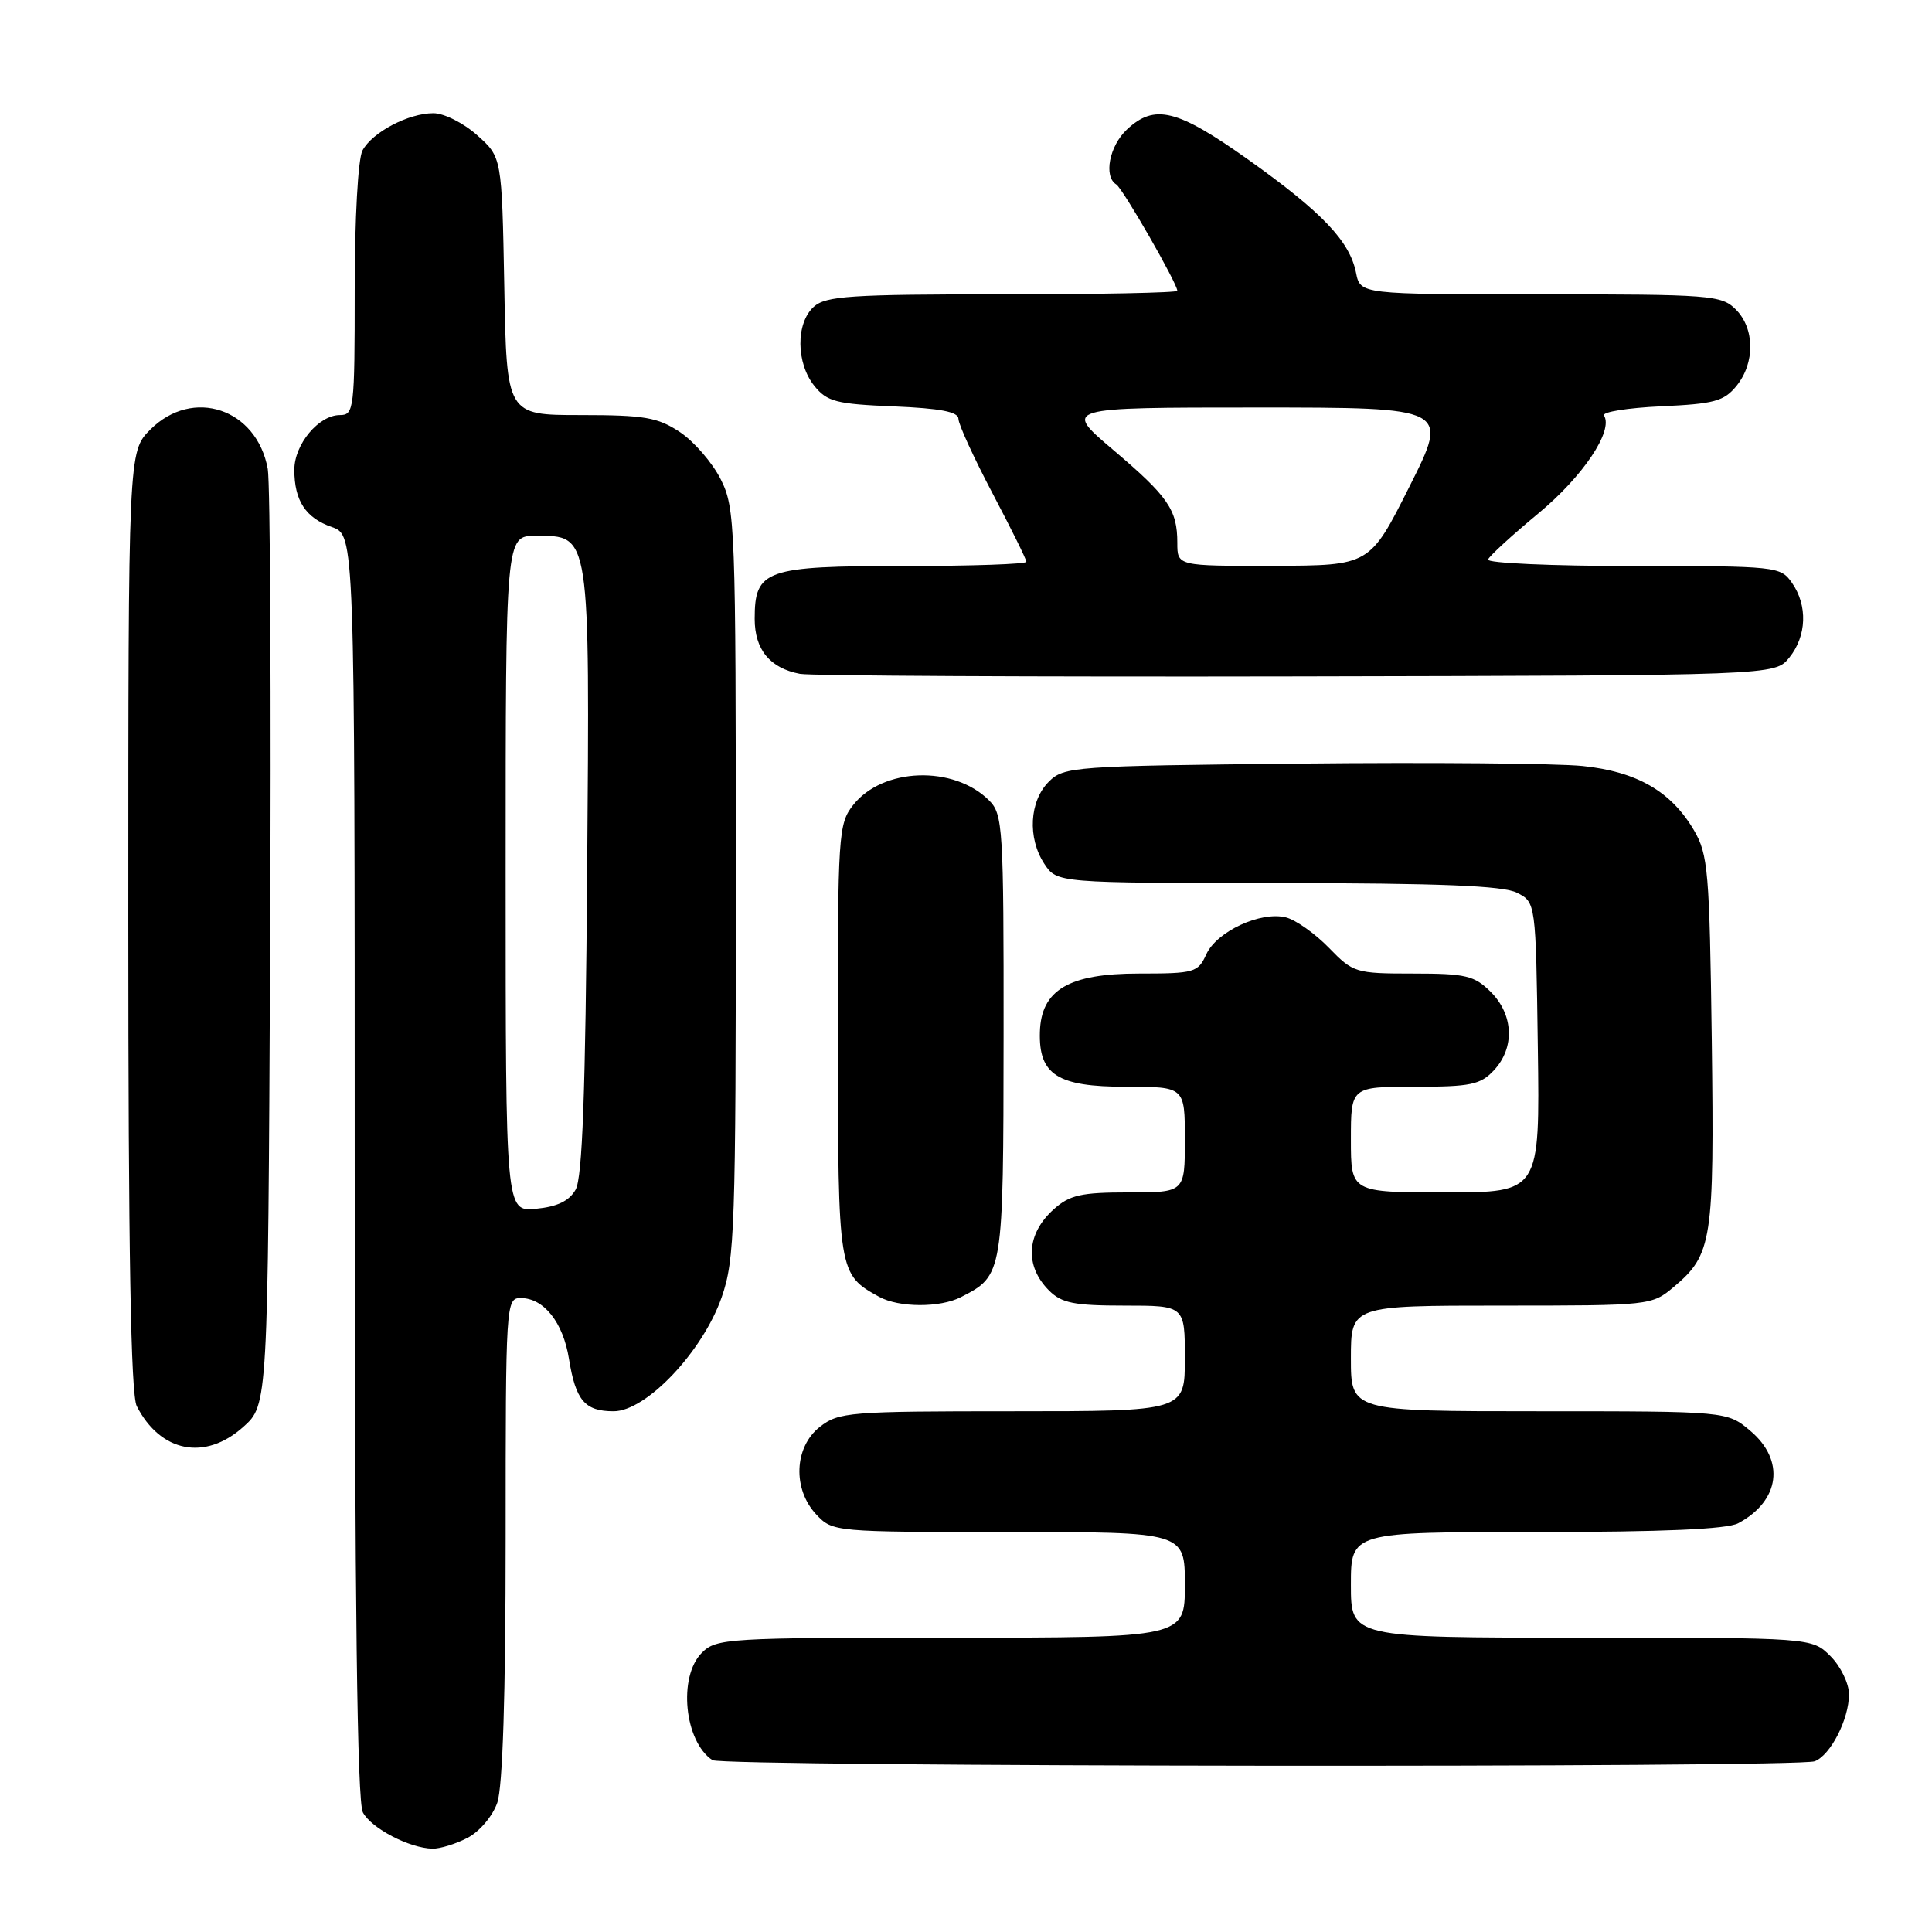 <?xml version="1.0" encoding="UTF-8" standalone="no"?>
<!DOCTYPE svg PUBLIC "-//W3C//DTD SVG 1.1//EN" "http://www.w3.org/Graphics/SVG/1.1/DTD/svg11.dtd" >
<svg xmlns="http://www.w3.org/2000/svg" xmlns:xlink="http://www.w3.org/1999/xlink" version="1.1" viewBox="0 0 256 256">
 <g >
 <path fill="currentColor"
d=" M 61.94 243.53 C 63.53 242.71 65.27 240.66 65.89 238.88 C 66.61 236.81 67.00 224.58 67.00 203.85 C 67.00 172.67 67.04 172.00 69.00 172.00 C 72.06 172.00 74.62 175.23 75.39 180.05 C 76.28 185.57 77.49 187.00 81.31 187.00 C 85.62 187.00 93.12 179.09 95.63 171.88 C 97.36 166.90 97.50 162.81 97.50 117.00 C 97.50 69.50 97.42 67.34 95.50 63.51 C 94.40 61.32 91.97 58.51 90.10 57.26 C 87.15 55.30 85.42 55.00 76.92 55.00 C 67.13 55.00 67.13 55.00 66.82 37.92 C 66.50 20.83 66.50 20.83 63.23 17.92 C 61.44 16.31 58.83 15.00 57.43 15.00 C 54.12 15.00 49.33 17.52 48.03 19.94 C 47.44 21.04 47.00 28.98 47.00 38.43 C 47.00 54.22 46.91 55.00 45.04 55.00 C 42.23 55.00 39.00 58.88 39.00 62.25 C 39.00 66.34 40.50 68.63 43.98 69.84 C 47.00 70.90 47.00 70.90 47.00 154.51 C 47.00 212.42 47.33 238.75 48.08 240.15 C 49.21 242.27 54.25 244.89 57.30 244.96 C 58.29 244.98 60.38 244.34 61.94 243.53 Z  M 240.46 233.38 C 242.56 232.57 245.00 227.81 245.00 224.50 C 245.00 223.08 243.90 220.80 242.55 219.45 C 240.09 217.00 240.09 217.00 209.55 217.00 C 179.00 217.00 179.00 217.00 179.00 210.00 C 179.00 203.00 179.00 203.00 203.57 203.00 C 220.32 203.00 228.83 202.63 230.32 201.84 C 235.87 198.88 236.57 193.50 231.92 189.59 C 228.85 187.00 228.85 187.00 203.92 187.00 C 179.00 187.00 179.00 187.00 179.00 180.00 C 179.00 173.00 179.00 173.00 198.92 173.00 C 218.67 173.00 218.87 172.98 221.79 170.52 C 226.88 166.24 227.16 164.42 226.82 137.88 C 226.52 115.41 226.34 113.23 224.45 110.00 C 221.42 104.86 216.91 102.25 209.71 101.50 C 206.30 101.15 189.45 101.00 172.28 101.18 C 142.16 101.49 140.98 101.57 138.96 103.59 C 136.40 106.16 136.13 111.03 138.37 114.45 C 140.05 117.00 140.05 117.00 169.27 117.01 C 190.82 117.03 199.16 117.36 201.00 118.29 C 203.50 119.56 203.50 119.56 203.77 138.78 C 204.04 158.00 204.04 158.00 191.52 158.00 C 179.00 158.00 179.00 158.00 179.00 151.00 C 179.00 144.00 179.00 144.00 187.46 144.00 C 194.88 144.00 196.17 143.73 197.96 141.81 C 200.74 138.83 200.56 134.47 197.55 131.45 C 195.36 129.27 194.24 129.00 187.24 129.00 C 179.62 129.00 179.30 128.90 176.08 125.58 C 174.25 123.70 171.69 121.89 170.39 121.56 C 167.05 120.72 161.22 123.42 159.84 126.45 C 158.74 128.87 158.27 129.00 150.90 129.00 C 141.61 129.00 137.95 131.17 137.79 136.75 C 137.63 142.41 140.12 144.00 149.15 144.00 C 157.00 144.00 157.00 144.00 157.00 151.00 C 157.00 158.00 157.00 158.00 149.56 158.00 C 143.24 158.00 141.73 158.34 139.61 160.25 C 135.99 163.50 135.75 167.75 139.00 171.00 C 140.67 172.67 142.33 173.00 149.00 173.00 C 157.00 173.00 157.00 173.00 157.00 180.00 C 157.00 187.00 157.00 187.00 134.13 187.00 C 112.52 187.00 111.13 187.11 108.63 189.07 C 105.22 191.76 105.00 197.31 108.17 200.69 C 110.33 202.98 110.59 203.00 133.67 203.00 C 157.00 203.00 157.00 203.00 157.00 210.00 C 157.00 217.00 157.00 217.00 126.00 217.00 C 96.33 217.00 94.91 217.09 93.00 219.00 C 89.83 222.17 90.67 230.75 94.40 233.23 C 95.73 234.12 238.15 234.26 240.46 233.38 Z  M 32.23 189.08 C 35.50 186.16 35.50 186.16 35.79 125.83 C 35.95 92.65 35.81 63.99 35.48 62.14 C 34.03 54.14 25.55 51.30 19.92 56.92 C 17.00 59.85 17.00 59.85 17.00 121.99 C 17.00 165.79 17.33 184.78 18.12 186.32 C 21.26 192.45 27.17 193.61 32.23 189.08 Z  M 127.32 171.88 C 132.94 169.01 132.95 168.92 132.98 137.25 C 133.00 109.64 132.89 107.89 131.06 106.06 C 126.38 101.38 116.96 101.69 113.05 106.67 C 111.09 109.15 111.00 110.55 111.02 137.88 C 111.05 168.71 111.07 168.85 116.50 171.84 C 119.11 173.27 124.55 173.30 127.32 171.88 Z  M 237.09 87.14 C 239.40 84.28 239.55 80.23 237.44 77.22 C 235.93 75.05 235.40 75.00 216.36 75.00 C 205.62 75.00 196.98 74.61 197.17 74.14 C 197.35 73.67 200.36 70.91 203.85 68.02 C 209.75 63.13 213.80 57.10 212.54 55.06 C 212.25 54.59 215.65 54.05 220.10 53.84 C 227.15 53.52 228.44 53.17 230.10 51.13 C 232.57 48.08 232.52 43.52 230.00 41.00 C 228.11 39.11 226.67 39.00 204.12 39.00 C 180.25 39.00 180.25 39.00 179.68 36.14 C 178.84 31.95 175.20 28.13 165.44 21.18 C 155.98 14.46 153.00 13.71 149.31 17.17 C 146.99 19.36 146.21 23.39 147.91 24.44 C 148.78 24.98 156.00 37.56 156.00 38.53 C 156.00 38.79 145.57 39.00 132.83 39.00 C 112.67 39.00 109.42 39.22 107.83 40.65 C 105.43 42.82 105.48 48.13 107.91 51.14 C 109.60 53.23 110.82 53.54 118.41 53.85 C 124.62 54.11 127.00 54.57 127.00 55.51 C 127.00 56.22 129.03 60.65 131.50 65.34 C 133.97 70.03 136.00 74.12 136.00 74.44 C 136.00 74.75 128.72 75.00 119.83 75.00 C 101.40 75.00 100.00 75.49 100.00 82.00 C 100.00 86.08 102.02 88.54 106.00 89.29 C 107.38 89.55 137.00 89.70 171.84 89.63 C 235.18 89.50 235.18 89.50 237.09 87.14 Z  M 67.00 115.78 C 67.00 71.00 67.00 71.00 70.98 71.00 C 78.25 71.00 78.15 70.31 77.80 115.66 C 77.58 144.83 77.17 156.07 76.27 157.64 C 75.42 159.14 73.83 159.90 71.02 160.17 C 67.00 160.55 67.00 160.55 67.00 115.78 Z  M 156.00 71.93 C 156.00 67.54 154.80 65.80 147.44 59.56 C 140.89 54.00 140.89 54.00 166.46 54.00 C 192.03 54.00 192.03 54.00 186.76 64.47 C 181.50 74.94 181.50 74.94 168.75 74.97 C 156.00 75.00 156.00 75.00 156.00 71.93 Z "/>
</g>
</svg>